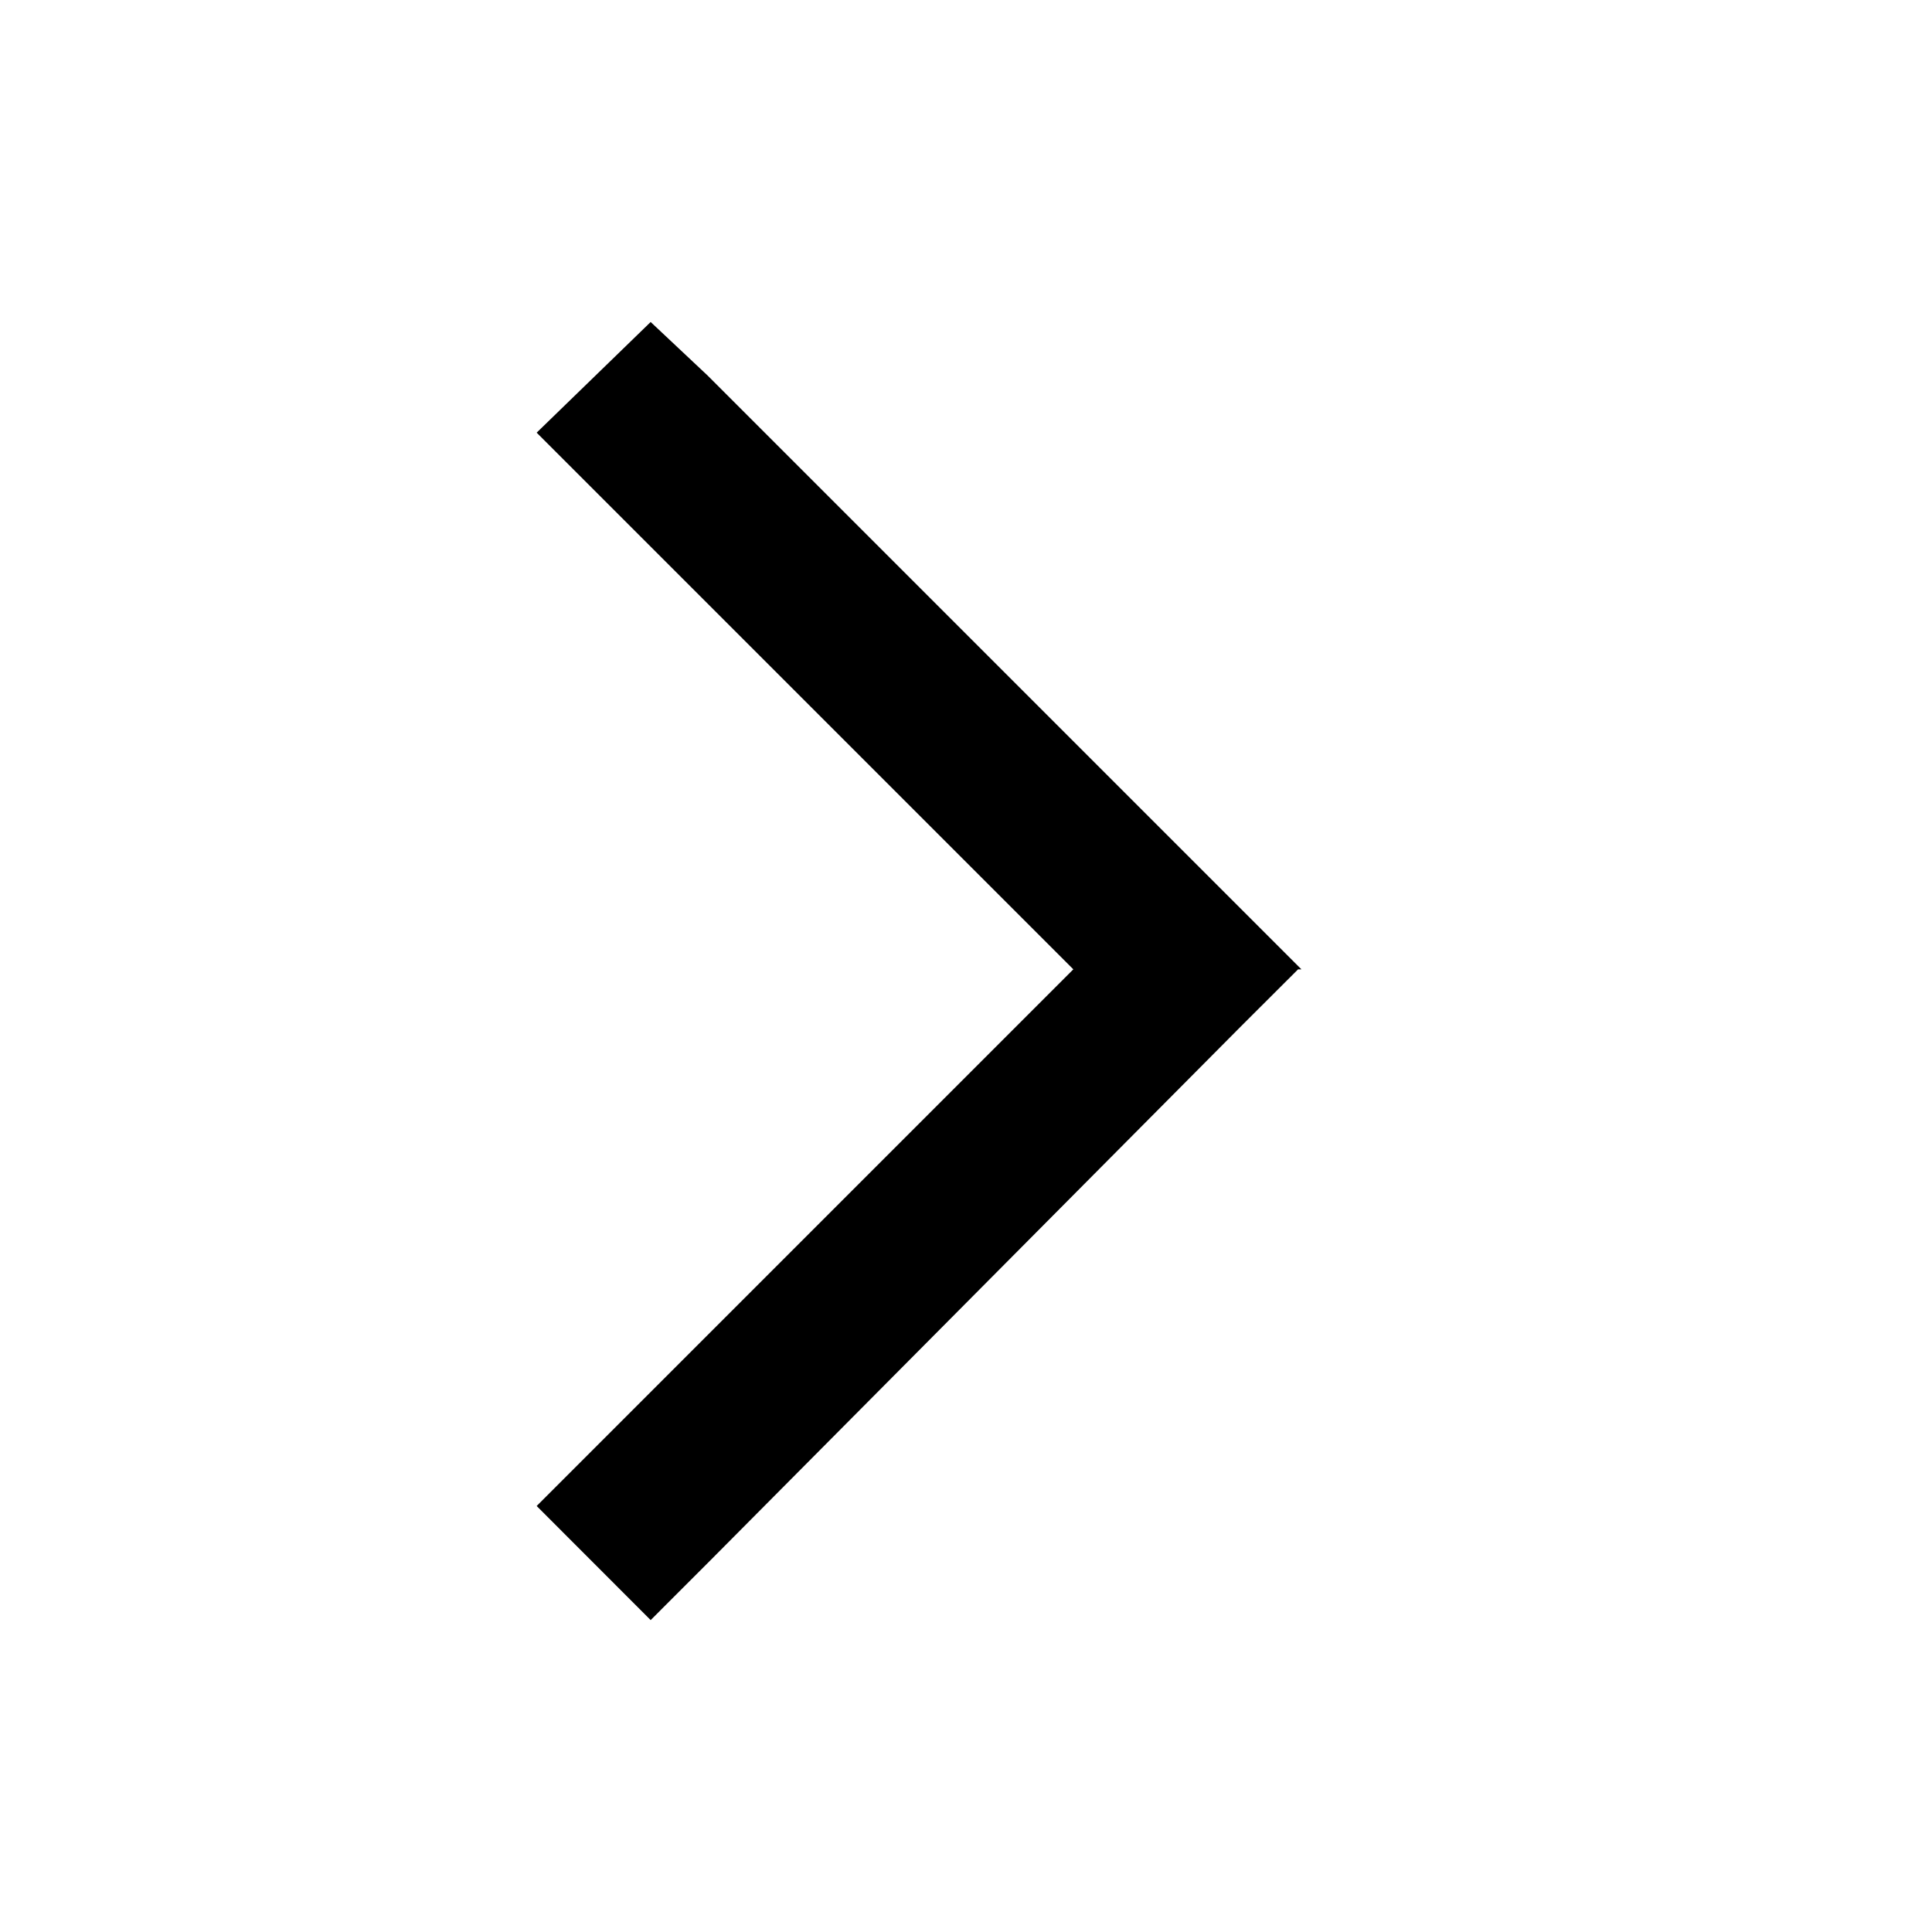 <svg width="18" height="18" viewBox="0 0 18 18" fill="none" xmlns="http://www.w3.org/2000/svg">
<path d="M12.094 9.031L11.562 9.562L6.594 14.562L6.062 15.094L5 14.031L5.531 13.5L10 9.031L5.531 4.562L5 4.031L6.062 3L6.594 3.5L11.594 8.5L12.125 9.031H12.094Z" fill="currentColor"/>
</svg>
